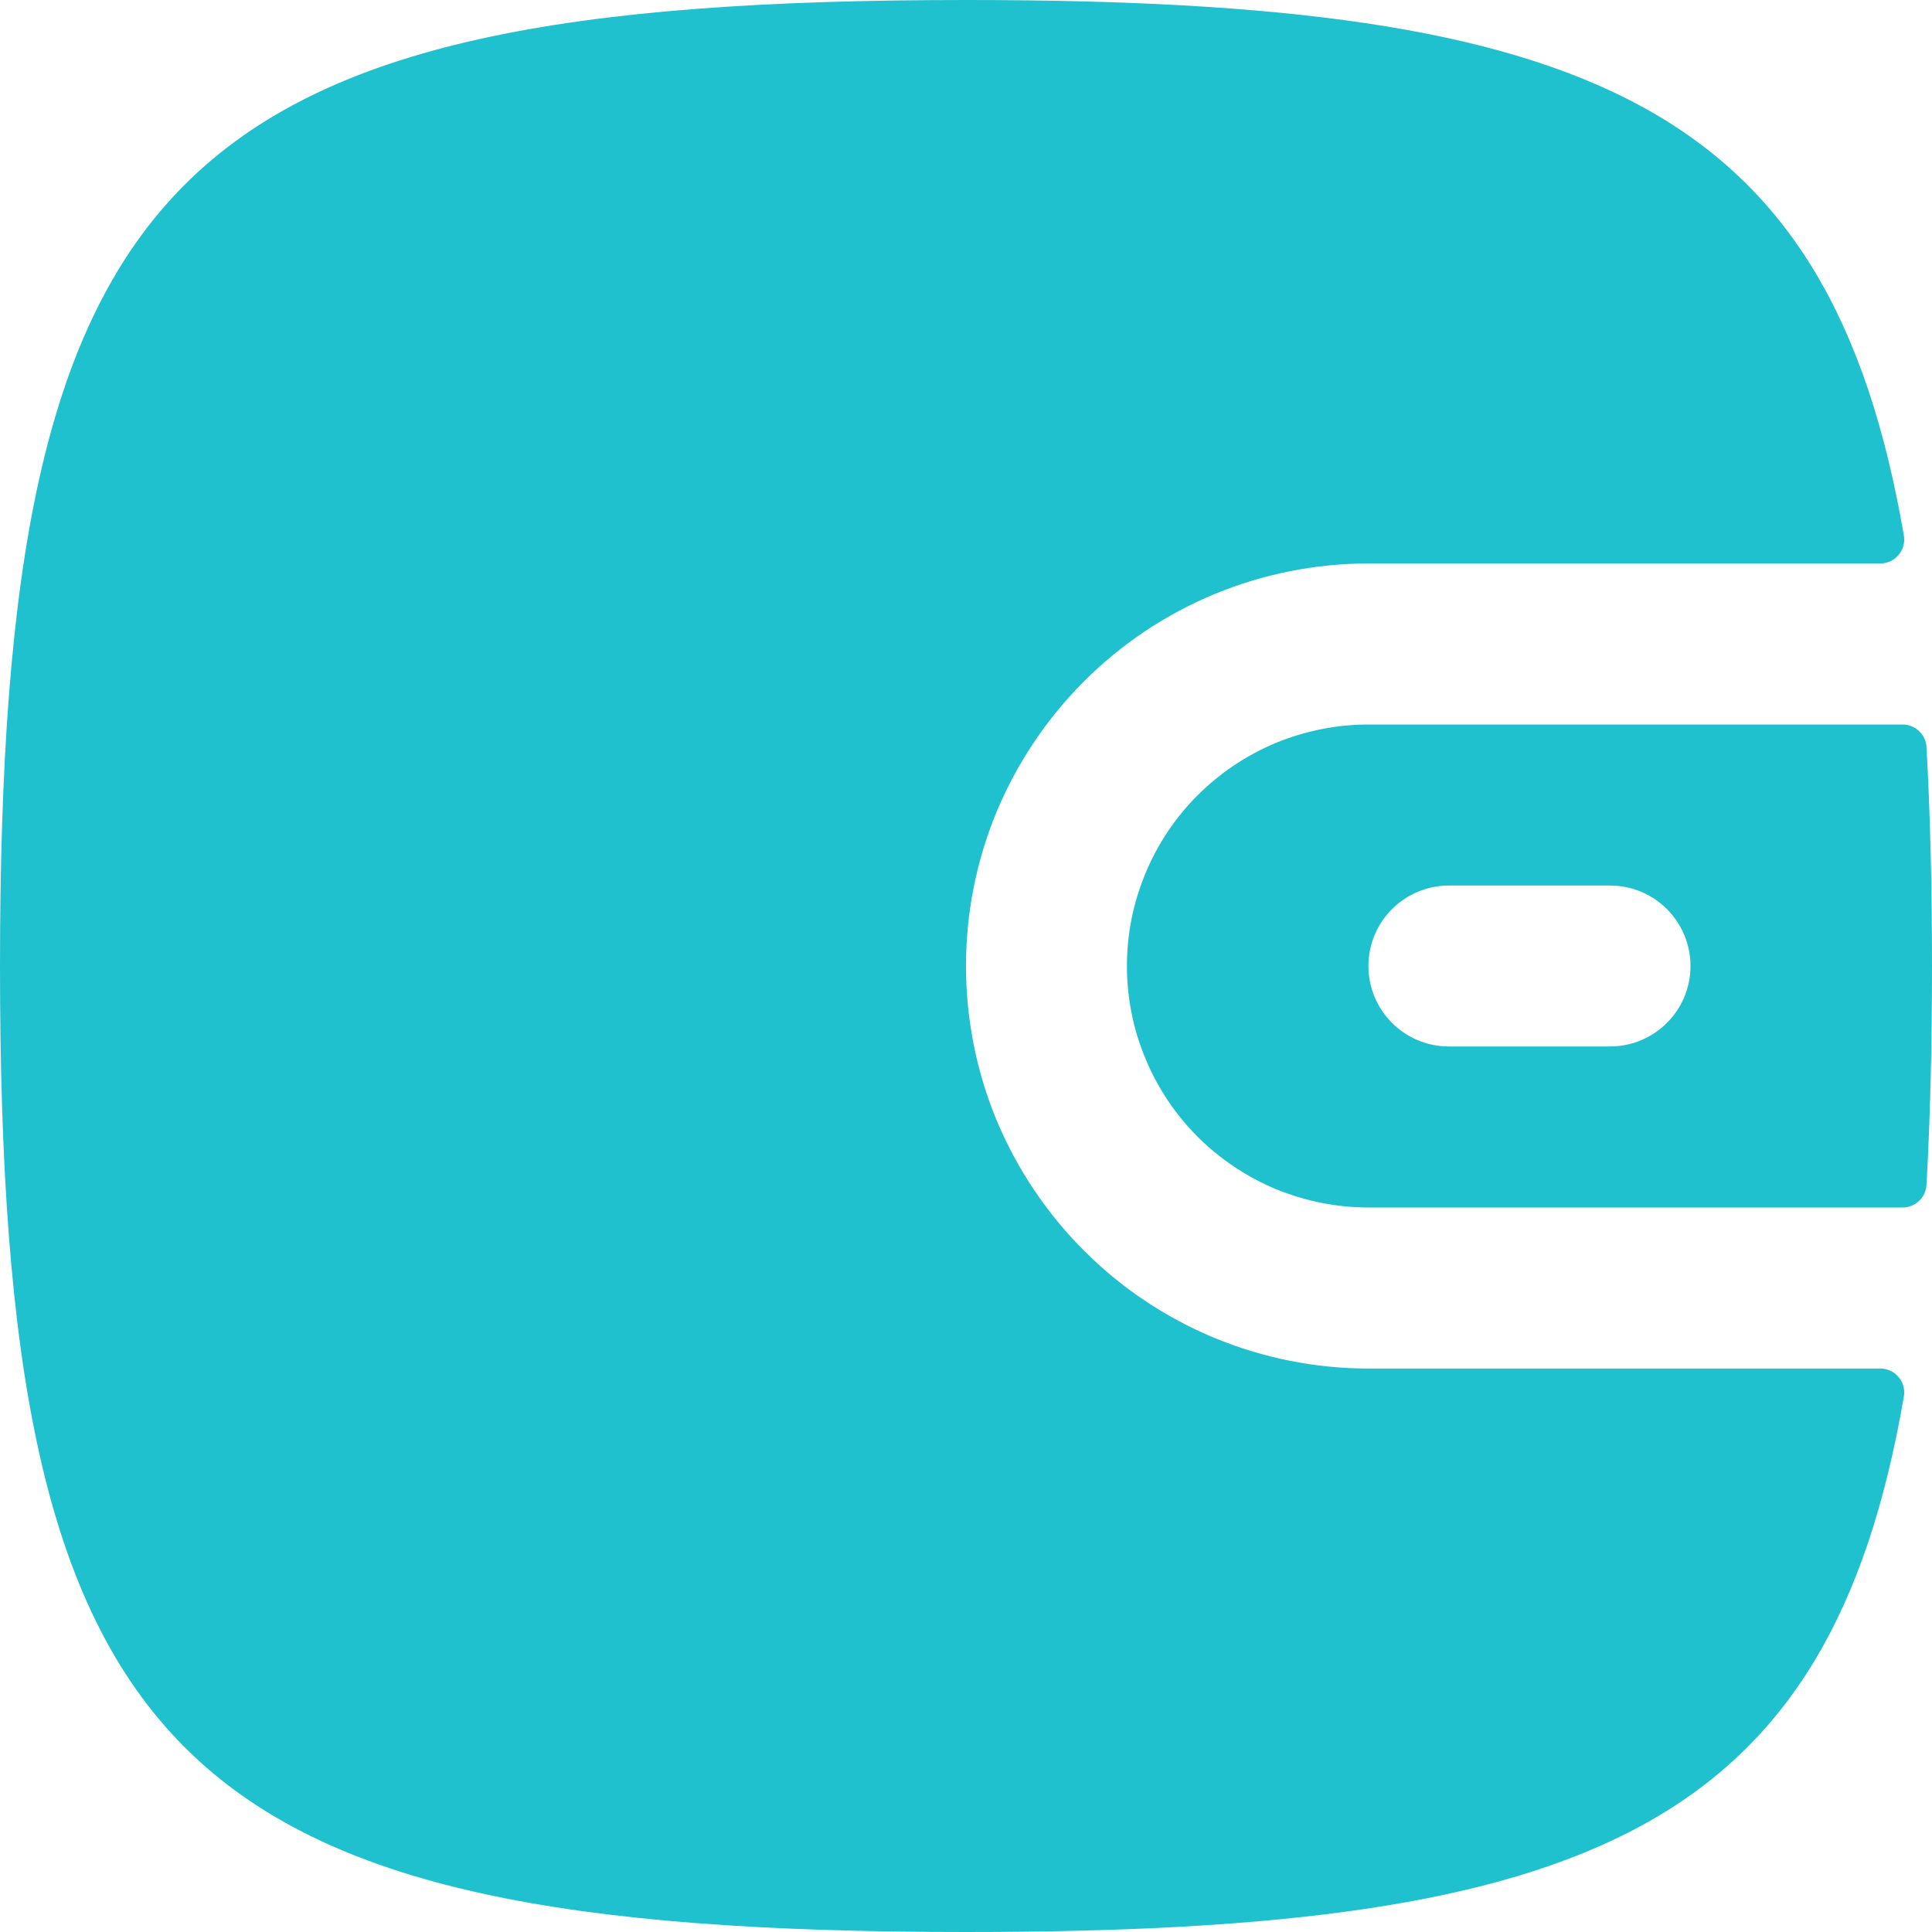 <svg width="20" height="20" viewBox="0 0 20 20" fill="none" xmlns="http://www.w3.org/2000/svg" xmlns:xlink="http://www.w3.org/1999/xlink">
	<desc>
			Created with Pixso.
	</desc>
	<defs/>
	<path id="Subtract" d="M10 20C1.766 20 0 18.235 0 10C0 1.765 1.766 0 10 0C16.467 0 18.943 1.089 19.709 5.544C19.734 5.695 19.619 5.833 19.465 5.833L14.166 5.833C13.619 5.833 13.078 5.941 12.572 6.15C12.066 6.36 11.607 6.667 11.221 7.054C10.834 7.441 10.527 7.9 10.316 8.406C10.107 8.911 10 9.453 10 10C10 10.547 10.107 11.089 10.316 11.595C10.527 12.1 10.834 12.559 11.221 12.946C11.607 13.333 12.066 13.64 12.572 13.85C13.078 14.059 13.619 14.167 14.166 14.167L19.465 14.167C19.619 14.167 19.734 14.305 19.709 14.456C18.943 18.911 16.467 20 10 20ZM19.943 12.266C19.982 11.572 20 10.818 20 10C20 9.182 19.982 8.428 19.943 7.734C19.936 7.602 19.826 7.5 19.695 7.5L14.166 7.5C13.838 7.5 13.514 7.565 13.209 7.69C12.906 7.816 12.631 8 12.398 8.232C12.166 8.464 11.982 8.74 11.857 9.043C11.73 9.347 11.666 9.672 11.666 10C11.666 10.328 11.73 10.653 11.857 10.957C11.982 11.26 12.166 11.536 12.398 11.768C12.631 12 12.906 12.184 13.209 12.31C13.514 12.435 13.838 12.5 14.166 12.5L19.695 12.5C19.826 12.5 19.936 12.398 19.943 12.266ZM14.166 10C14.166 9.54 14.539 9.167 15 9.167L16.666 9.167C17.127 9.167 17.5 9.54 17.5 10C17.5 10.46 17.127 10.833 16.666 10.833L15 10.833C14.539 10.833 14.166 10.46 14.166 10Z" fill="#20C1CF" fill-opacity="1" fill-rule="evenodd"/>
</svg>
